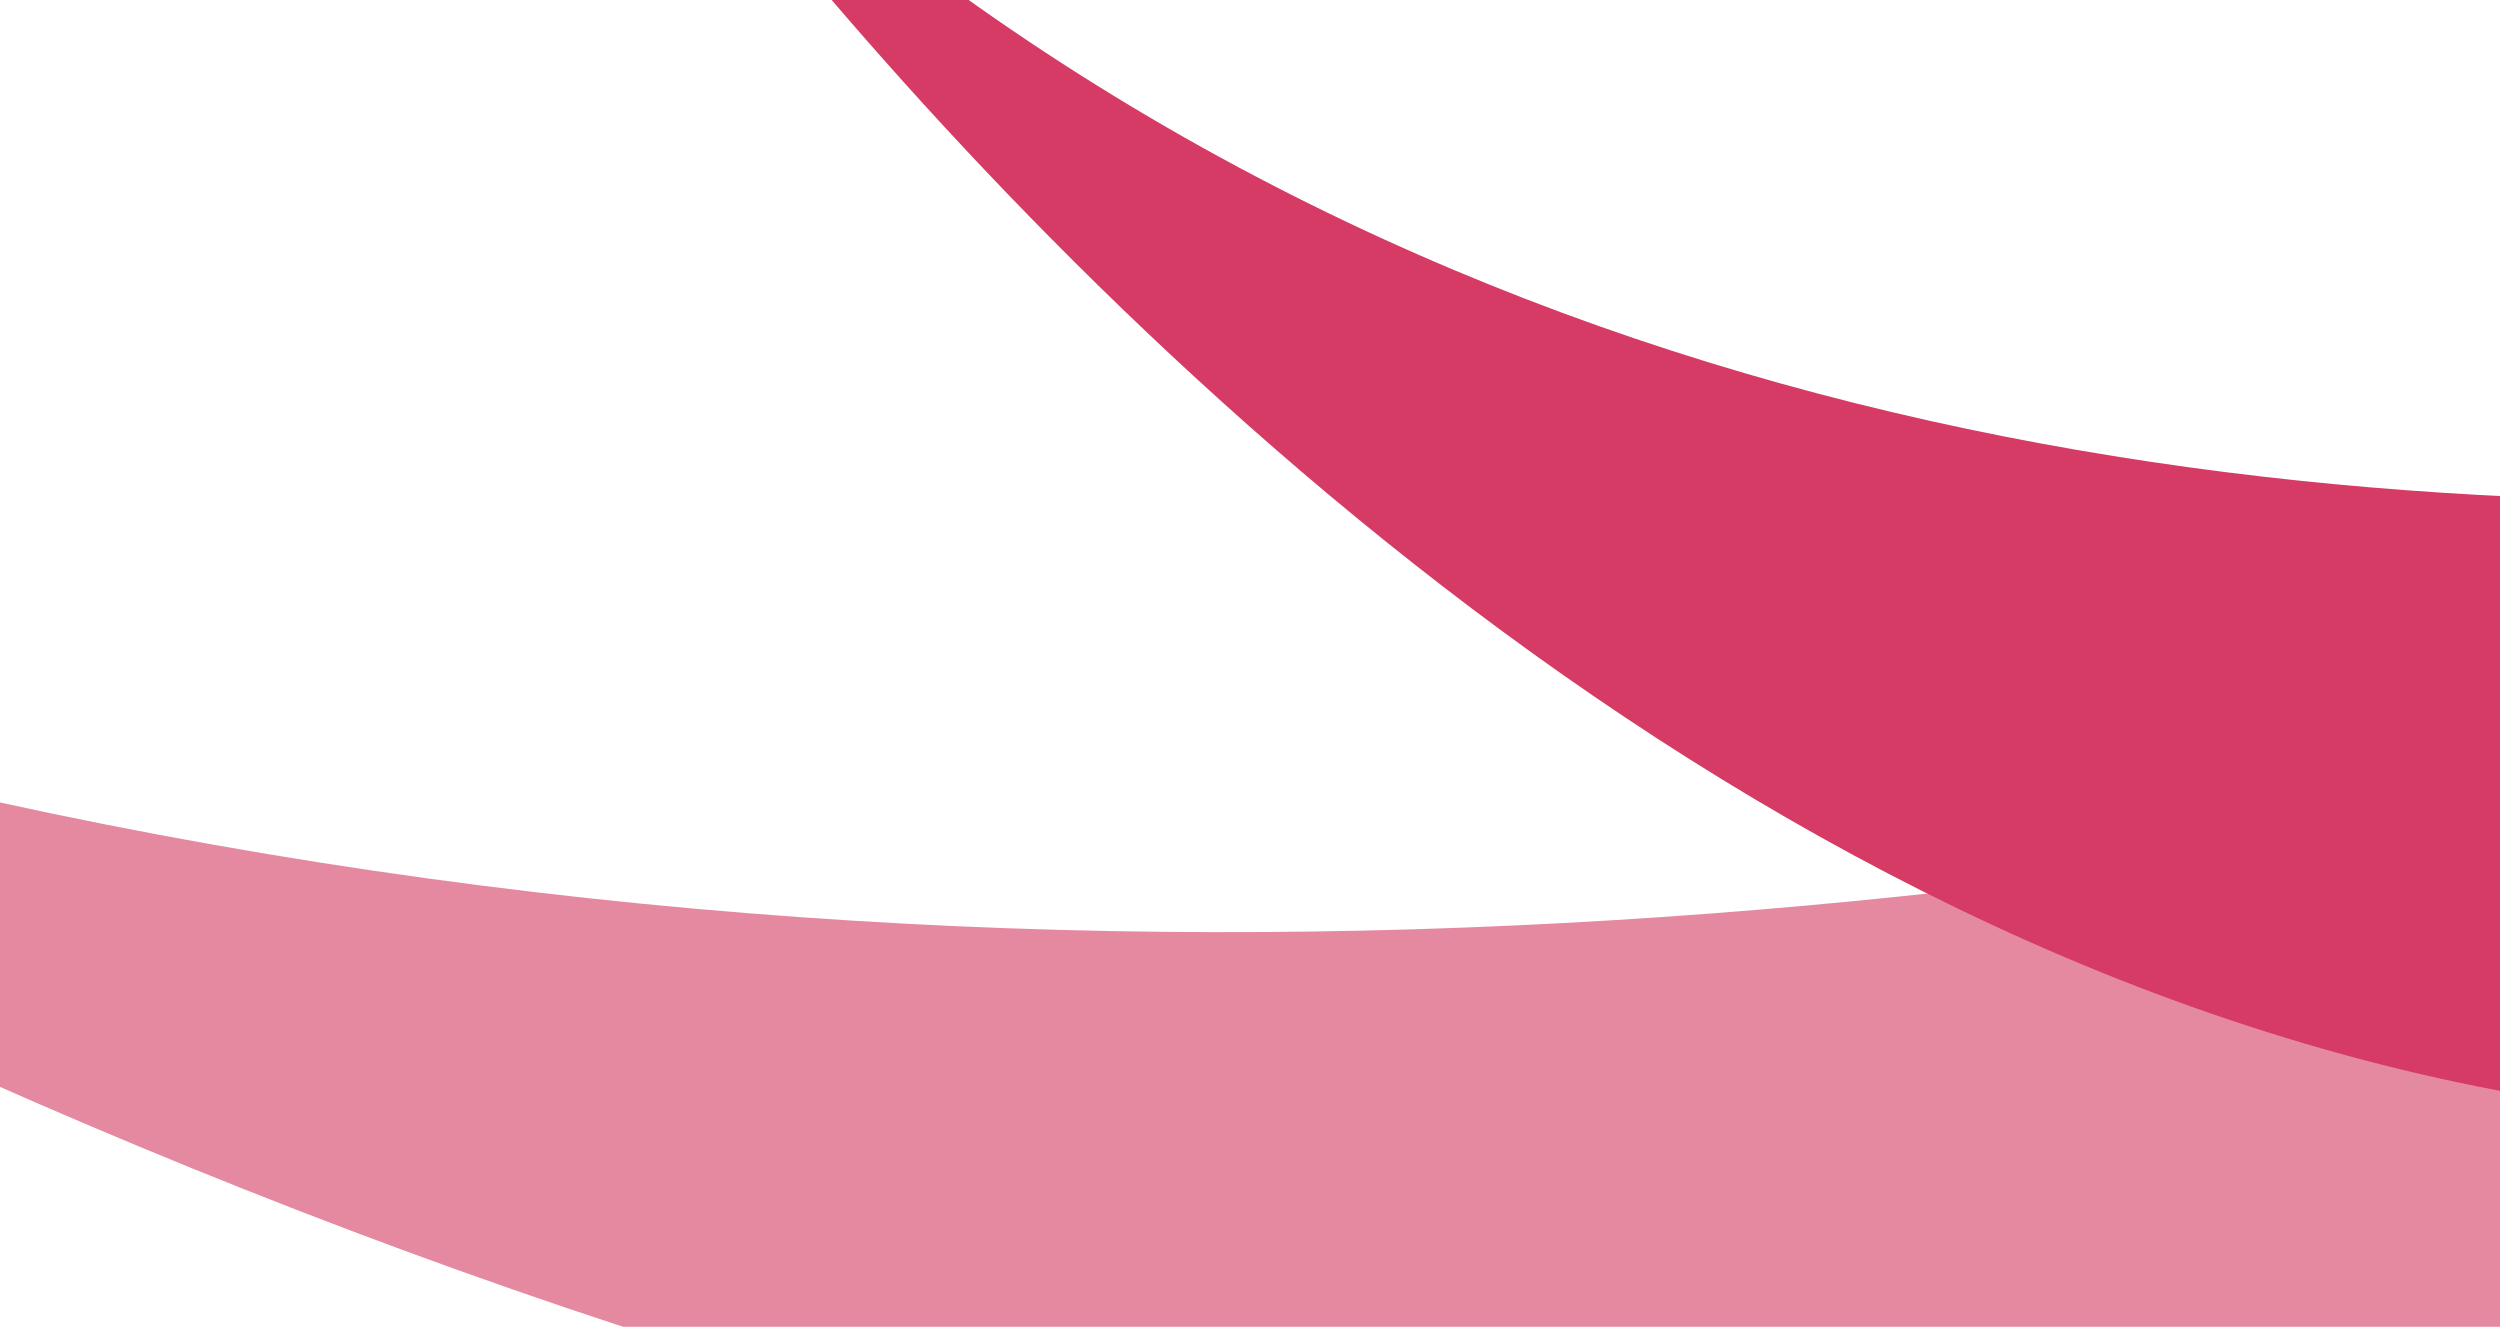 <svg xmlns="http://www.w3.org/2000/svg" width="439" height="233"><g mask="url(#b)" fill="none" fill-rule="evenodd"><path fill="#D43B63" d="M788.358 54.318c-2.272 4.803-8.506 11.843-19.212 21.693C608.305 224 459.084 213.07 341.981 156.521 165.83 176.092-44.47 160.72-254.74 45.07c0 0 654.362 497.51 1028.057 35.902 11.47-14.168 16.295-23.095 15.424-27.783-.09.387-.215.768-.384 1.13" opacity=".598"/><path fill="#D53B64" d="M775.304 46.669C696.639 50.884 325.148 190.223 94.394-68c-.064-.073-.18 0-.128.08C108.403-46.128 409.732 407.844 769.13 76.89c10.575-9.738 16.783-16.73 19.114-21.527.719-1.479.842-3.236.083-4.695-1.638-3.15-6.213-4.021-13.022-4"/></g></svg>
